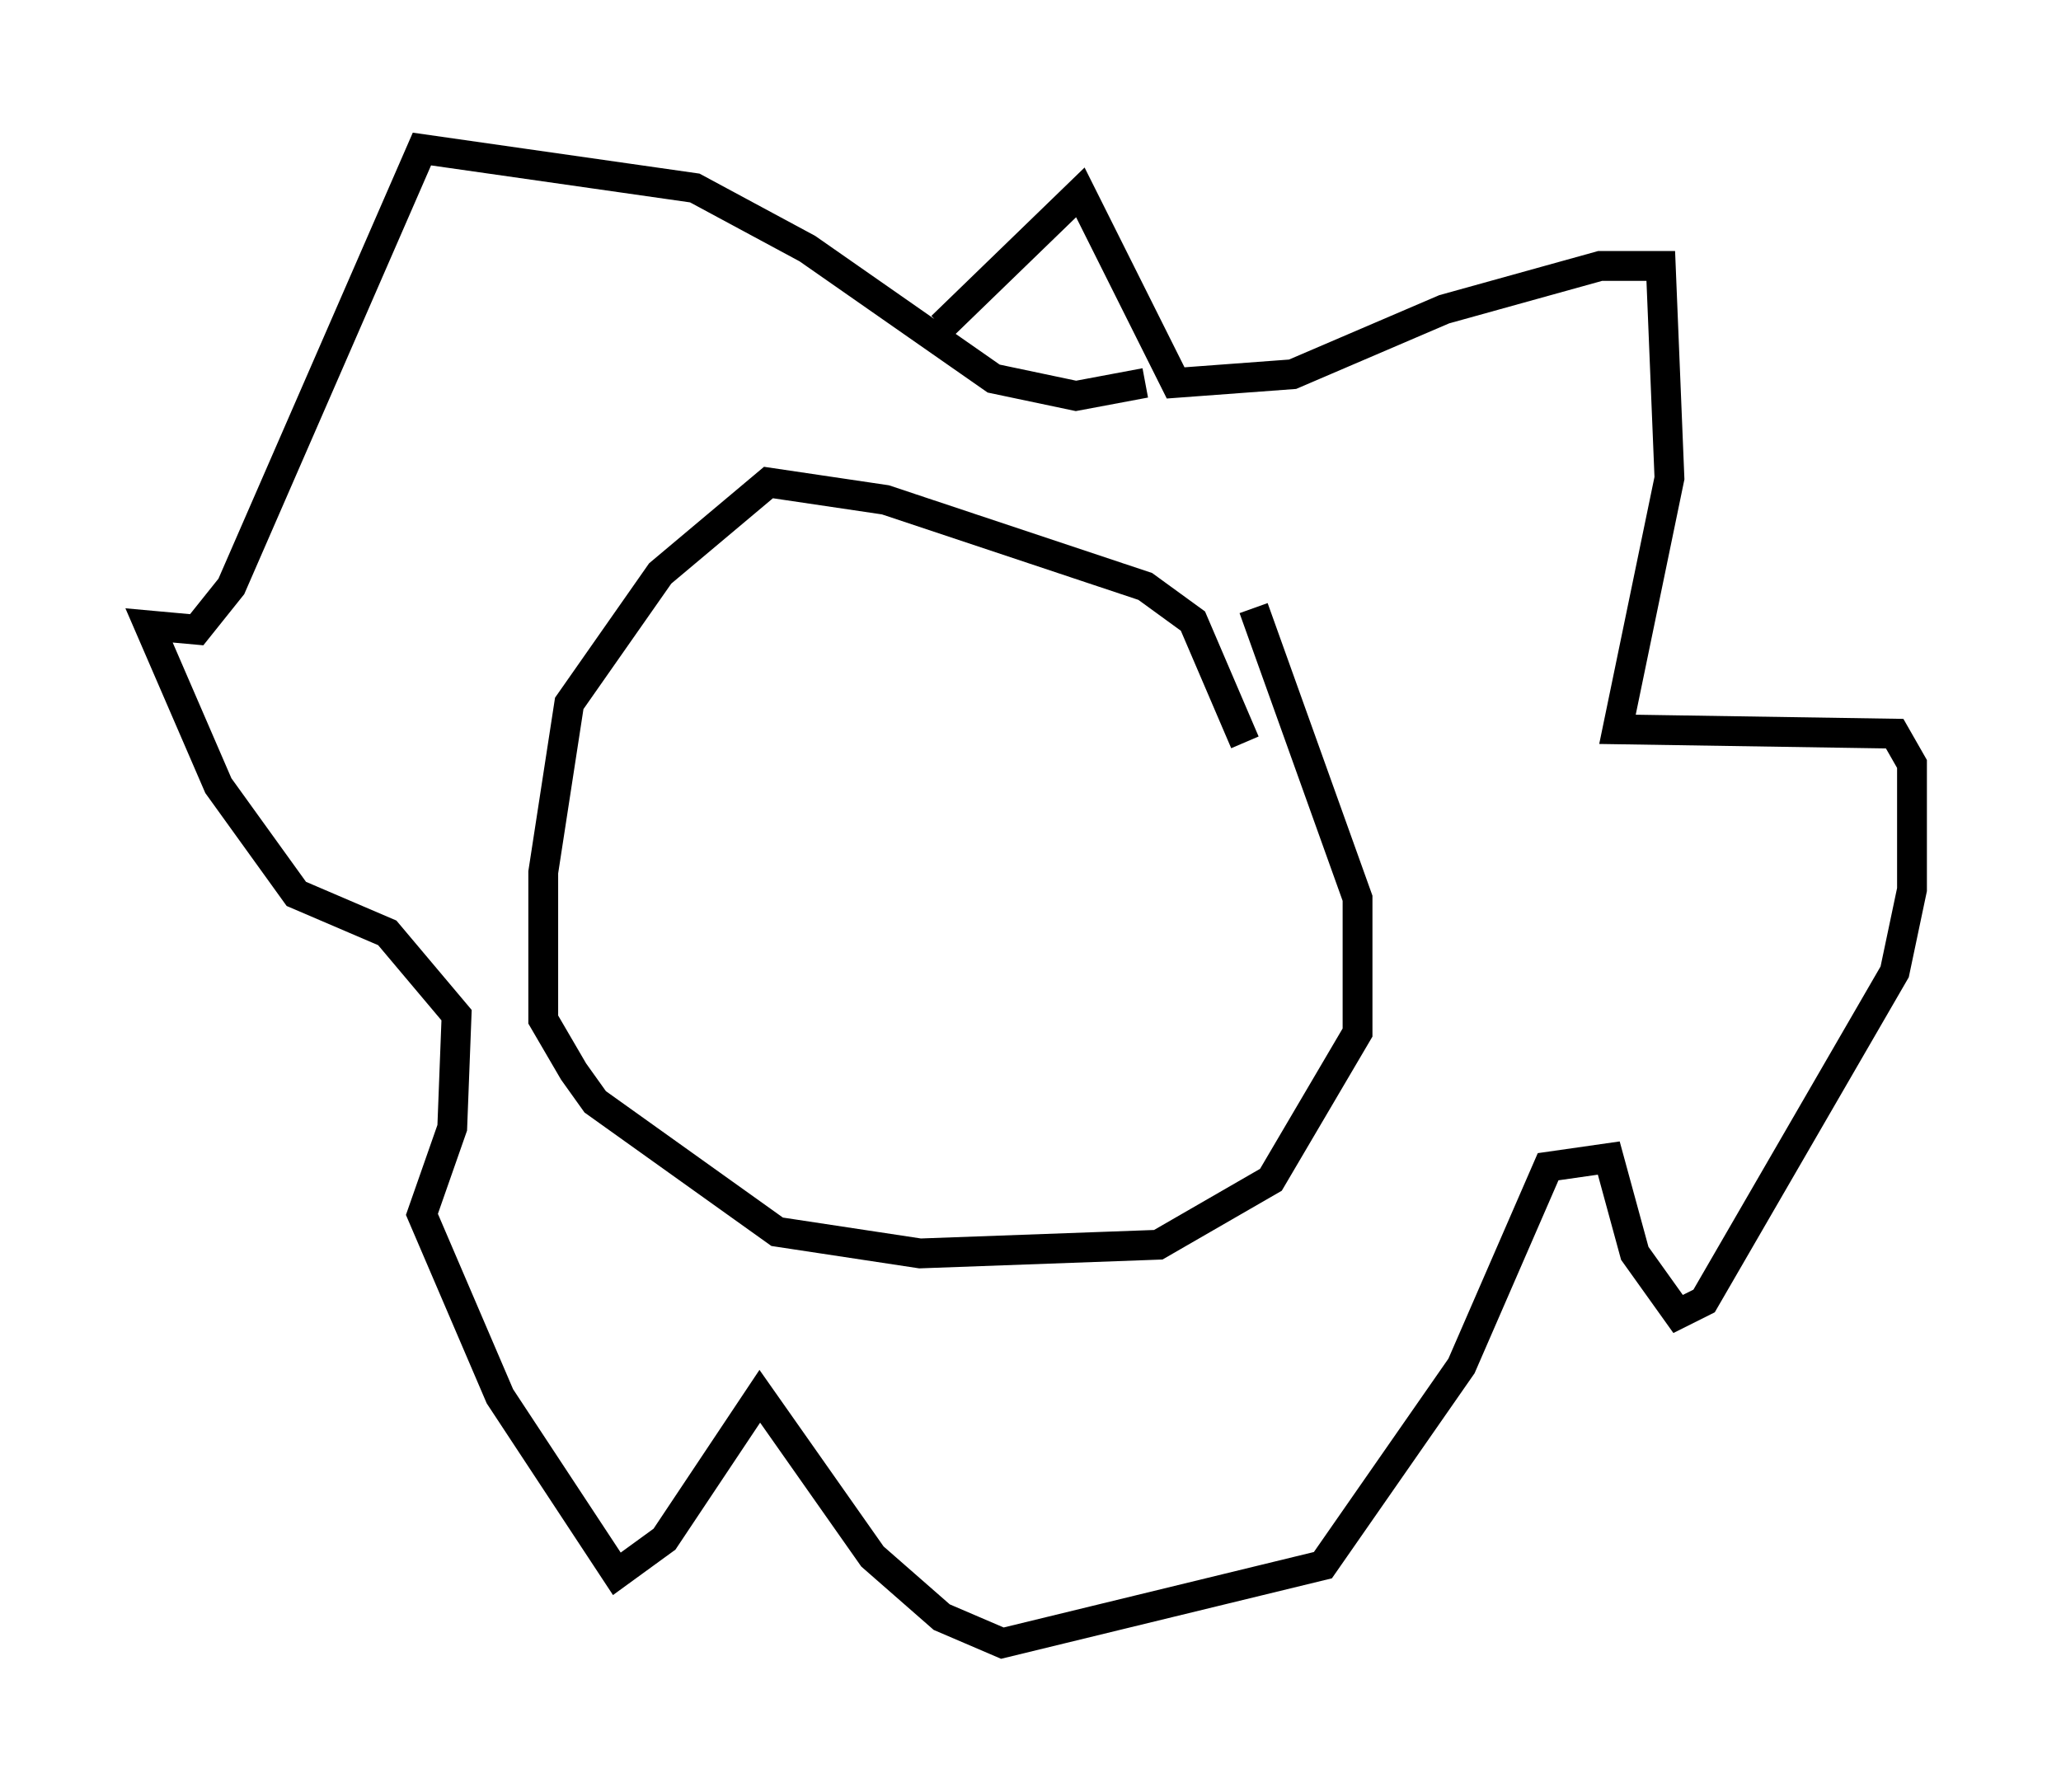 <?xml version="1.0" encoding="utf-8" ?>
<svg baseProfile="full" height="60.112" version="1.1" width="69.117" xmlns="http://www.w3.org/2000/svg" xmlns:ev="http://www.w3.org/2001/xml-events" xmlns:xlink="http://www.w3.org/1999/xlink"><defs /><rect fill="white" height="60.112" width="69.117" x="0" y="0" /><path d="M41.749, 26.061 m0.0, -1.162 l-1.743, -4.067 -1.598, -1.162 l-8.715, -2.905 -3.922, -0.581 l-3.631, 3.05 -3.05, 4.358 l-0.872, 5.665 0.0, 4.939 l1.017, 1.743 0.726, 1.017 l6.101, 4.358 4.793, 0.726 l7.989, -0.291 3.777, -2.179 l2.905, -4.939 0.0, -4.503 l-3.486, -9.732 m-10.458, -9.441 l4.648, -4.503 3.196, 6.391 l3.922, -0.291 5.084, -2.179 l5.229, -1.453 2.034, 0.0 l0.291, 7.117 -1.743, 8.425 l9.296, 0.145 0.581, 1.017 l0.0, 4.212 -0.581, 2.76 l-6.391, 11.039 -0.872, 0.436 l-1.453, -2.034 -0.872, -3.196 l-2.034, 0.291 -2.905, 6.682 l-4.648, 6.682 -10.749, 2.615 l-2.034, -0.872 -2.324, -2.034 l-3.777, -5.374 -3.196, 4.793 l-1.598, 1.162 -3.922, -5.955 l-2.615, -6.101 1.017, -2.905 l0.145, -3.777 -2.324, -2.76 l-3.05, -1.307 -2.615, -3.631 l-2.324, -5.374 1.598, 0.145 l1.162, -1.453 6.391, -14.67 l9.151, 1.307 3.777, 2.034 l6.246, 4.358 2.76, 0.581 l2.324, -0.436 " fill="none" stroke="black" stroke-width="1" /></svg>